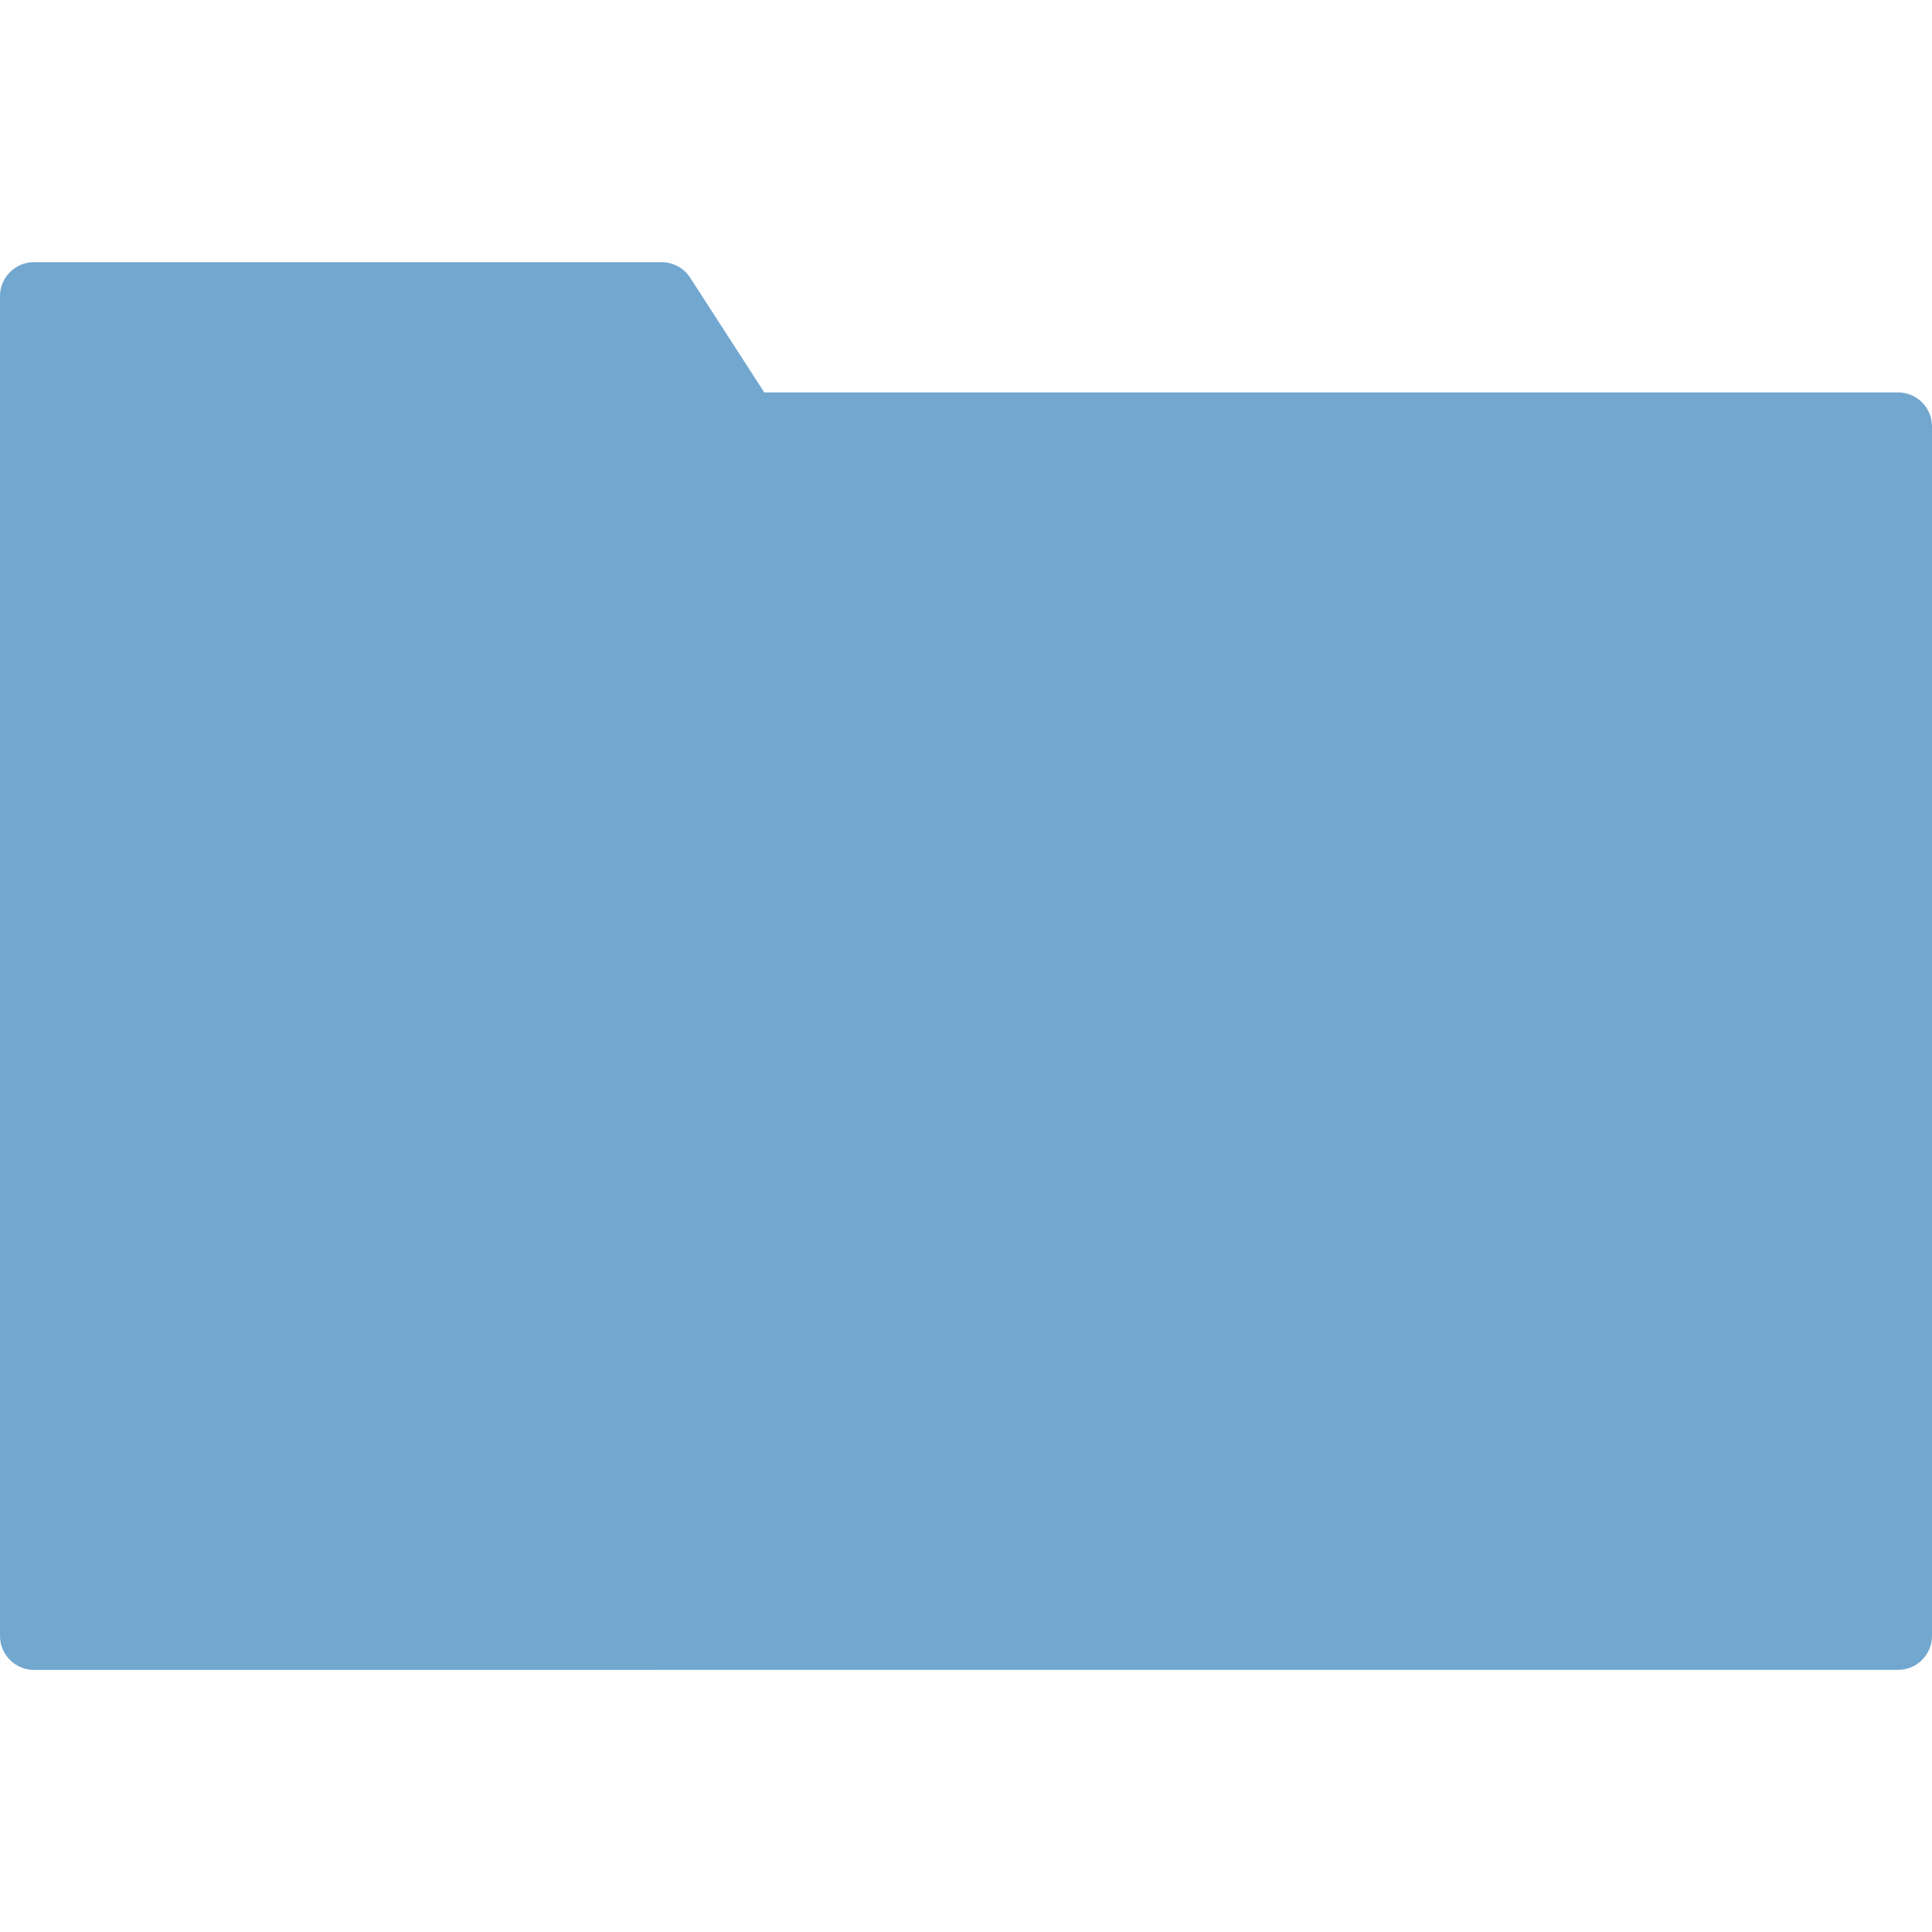 <?xml version="1.0" encoding="UTF-8" standalone="no"?>
<svg xmlns="http://www.w3.org/2000/svg" version="1.1" viewBox="0 0 256 256" height="256" width="256">
<path d="m4.5 34.74c-2.485 0-4.5 2.015-4.5 4.5v177.53c0 2.485 2.015 4.5 4.5 4.5l247-0.002c2.485-0 4.5-2.015 4.5-4.5v-160.27c-0-2.485-2.015-4.5-4.5-4.5h-150.23l-9.816-15.197c-0.829-1.283-2.252-2.058-3.779-2.059h-83.172z" fill-rule="evenodd" fill="#72a7cf"/>
</svg>
